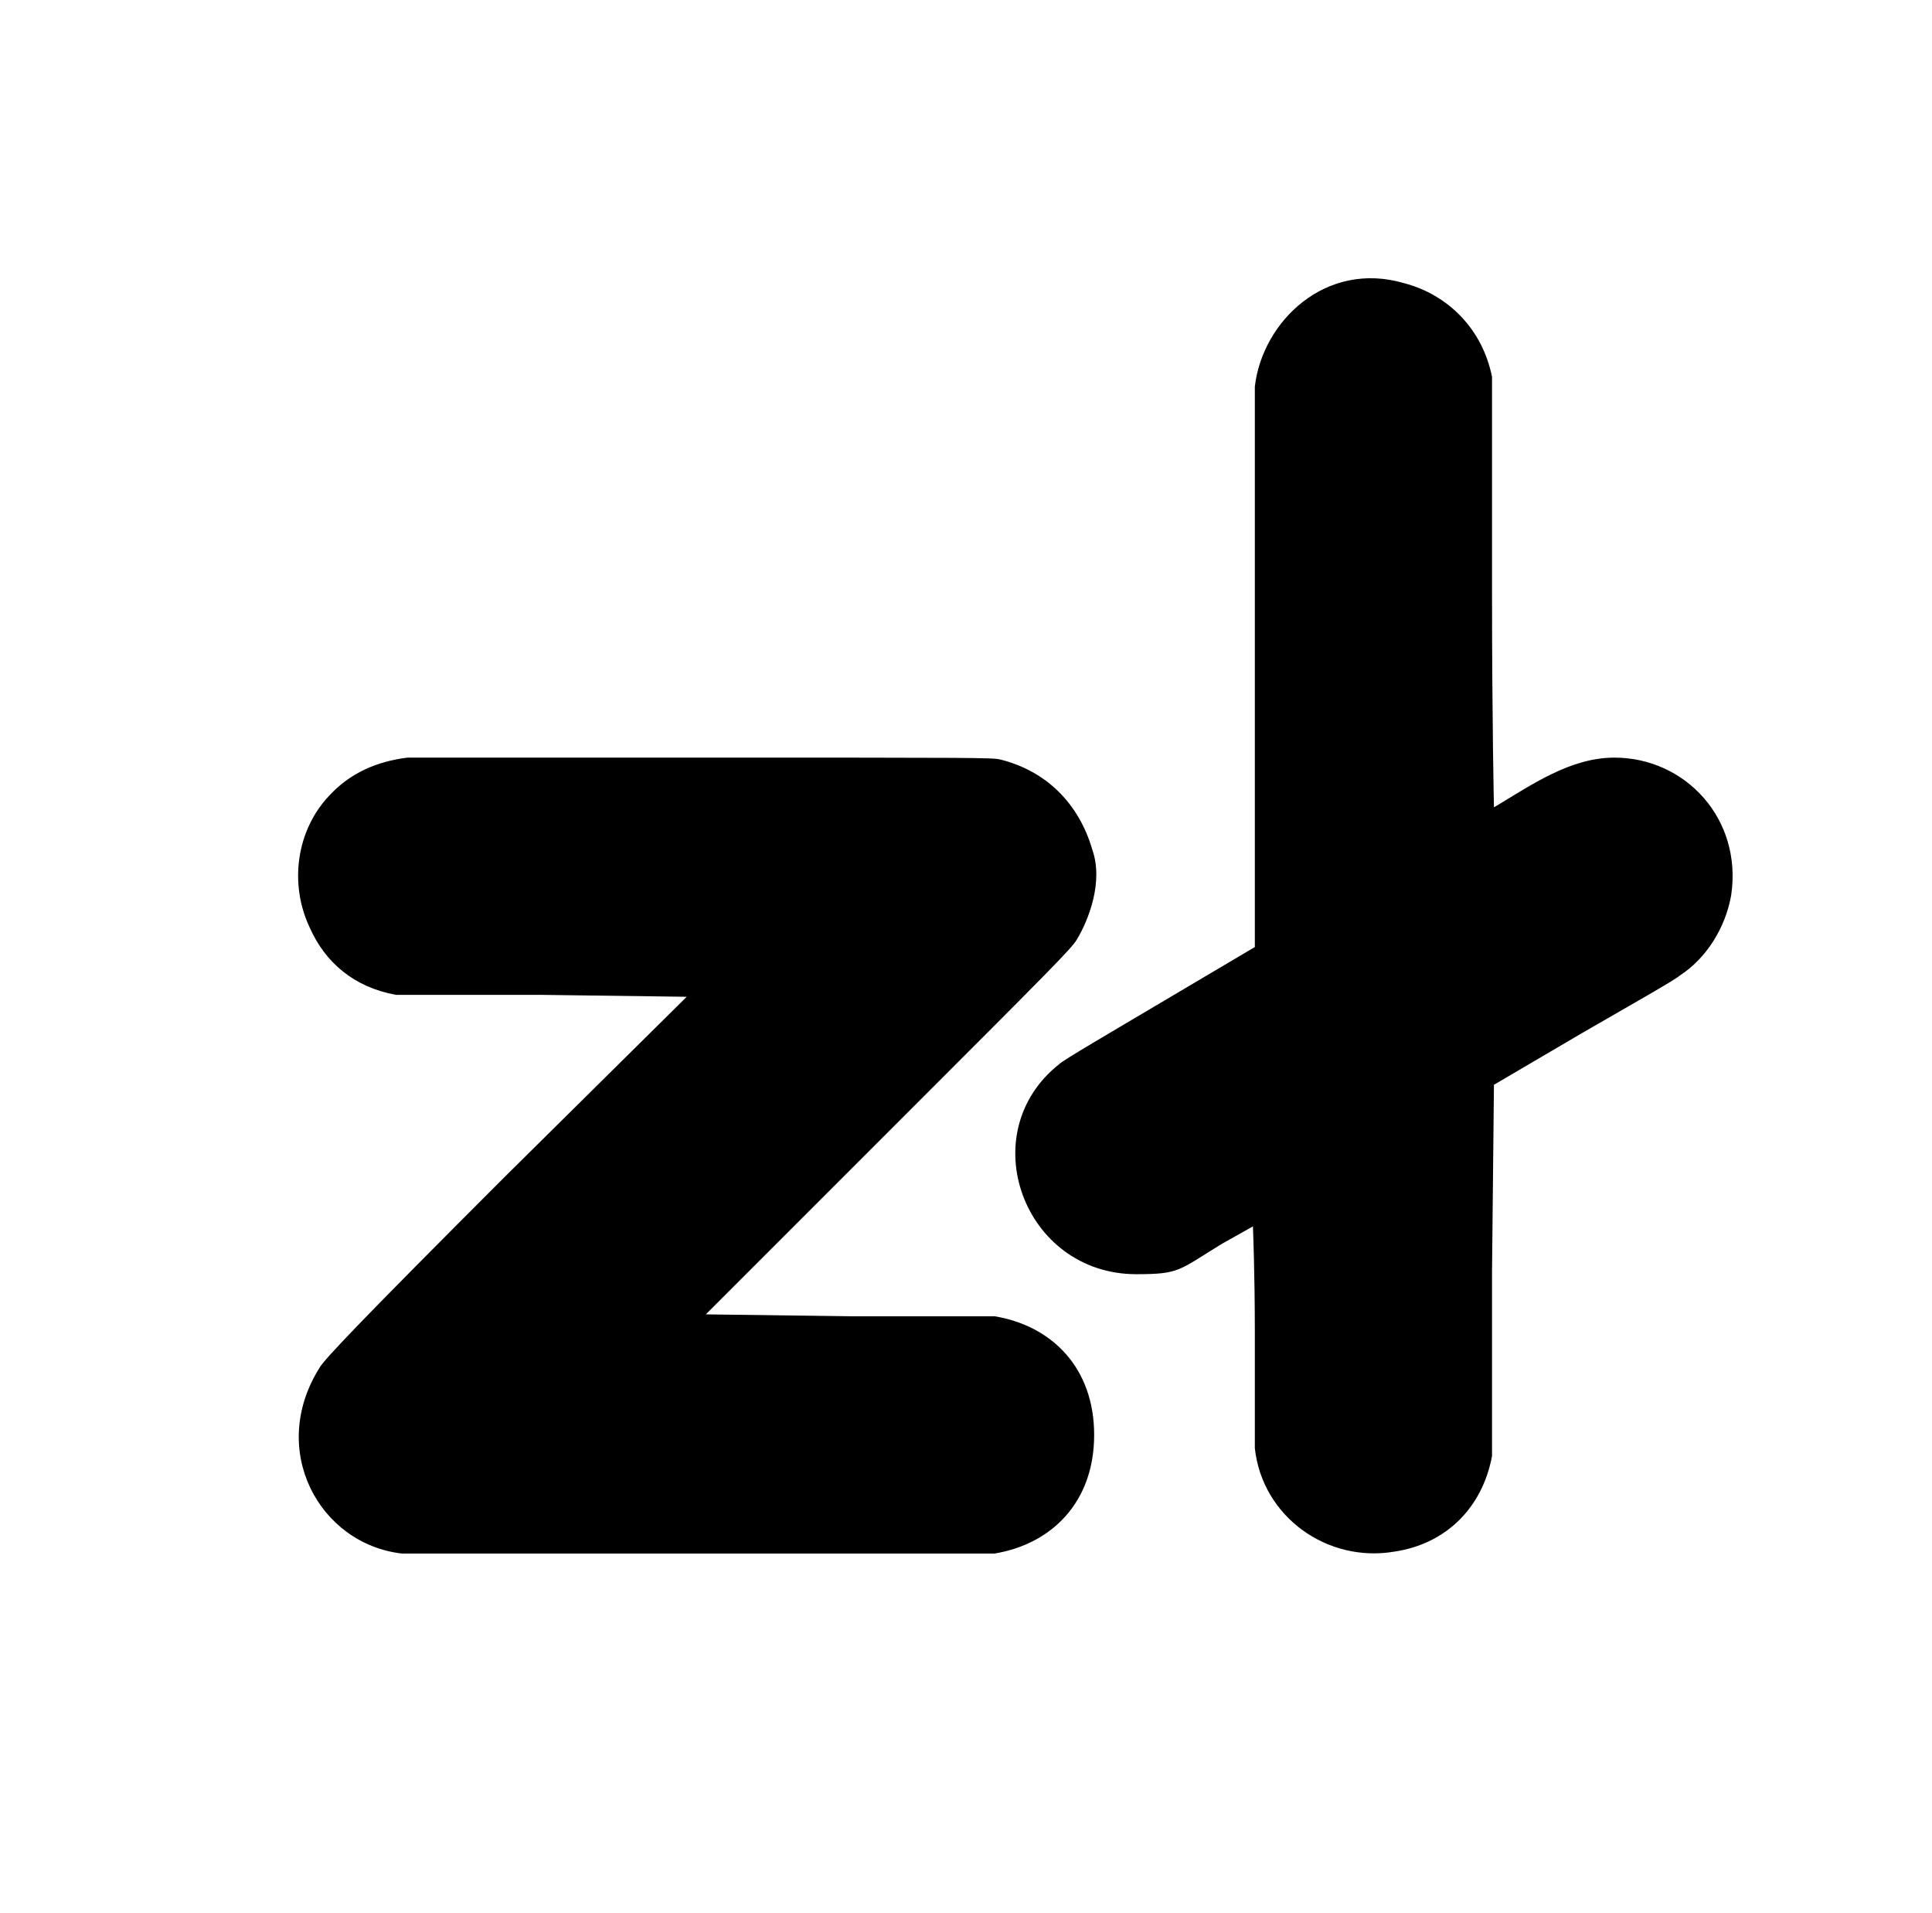<?xml version="1.0" standalone="no"?>
<!DOCTYPE svg PUBLIC "-//W3C//DTD SVG 1.1//EN" "http://www.w3.org/Graphics/SVG/1.1/DTD/svg11.dtd" >
<svg xmlns="http://www.w3.org/2000/svg" xmlns:xlink="http://www.w3.org/1999/xlink" version="1.1" viewBox="-10 0 1010 1000">
  <g transform="matrix(1 0 0 -1 0 800)">
   <path fill="currentColor"
d="M771 378c20 12 40 26 63 26c37 0 67 -32 61 -72c-3 -17 -13 -33 -27 -42c-2 -2 -25 -15 -51 -30l-46 -27l-1 -97v-97c-5 -27 -24 -46 -51 -50c-35 -6 -69 18 -73 54v61c0 31 -1 55 -1 55s-7 -4 -16 -9c-23 -14 -22 -16 -45 -16c-59 0 -86 74 -40 110c2 2 26 16 53 32
l49 29v293c4 34 37 66 78 54c23 -6 41 -24 46 -49v-113c0 -68 1 -112 1 -112zM203 404h154c144 0 152 0 156 -1c24 -6 41 -23 48 -47c6 -17 -2 -37 -8 -47c-3 -5 -12 -14 -99 -101l-95 -95l75 -1h76c30 -5 52 -27 52 -62s-22 -57 -52 -62h-310c-43 5 -70 54 -43 97
c2 4 23 26 97 100l95 94l-76 1h-76c-22 4 -37 17 -45 35c-11 23 -7 51 10 69c11 12 25 18 41 20z" />
  </g>

</svg>
